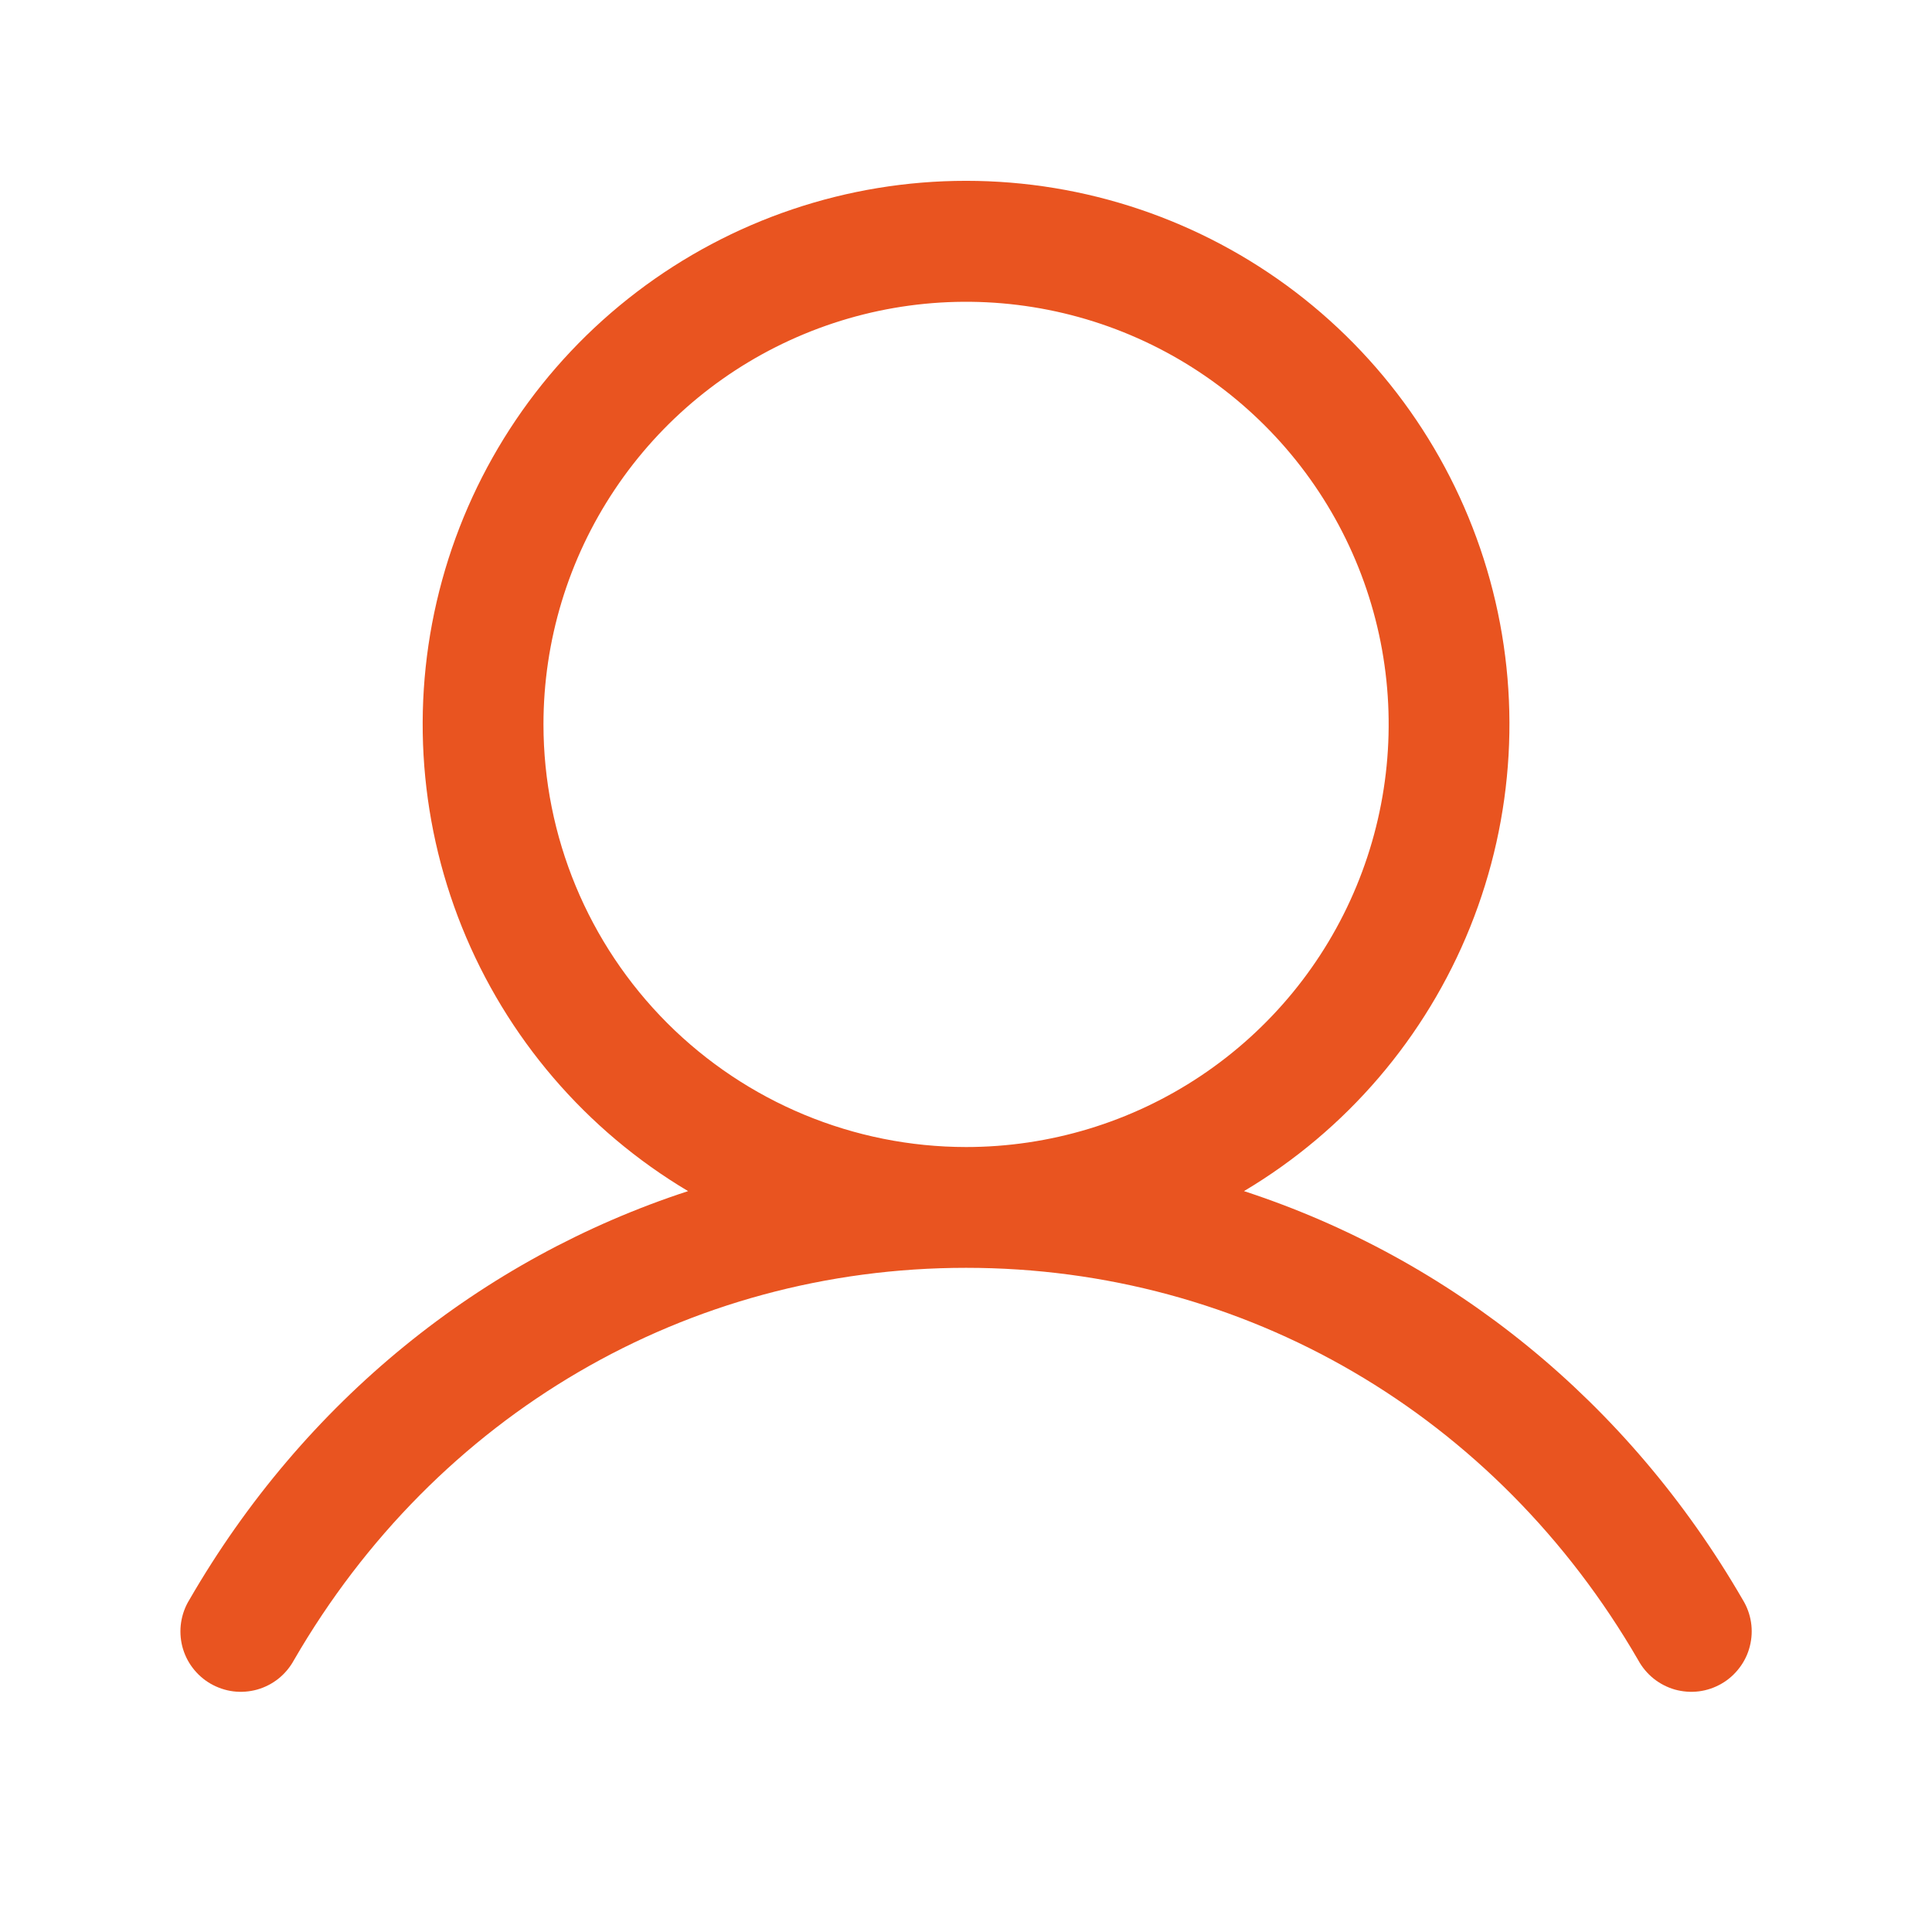 <svg width="27" height="27" viewBox="0 0 27 27" fill="none" xmlns="http://www.w3.org/2000/svg">
<path d="M24.356 22.358C22.749 19.581 20.274 17.59 17.385 16.646C18.814 15.796 19.924 14.499 20.545 12.957C21.166 11.414 21.264 9.71 20.823 8.107C20.381 6.503 19.426 5.089 18.104 4.081C16.781 3.073 15.164 2.527 13.501 2.527C11.838 2.527 10.221 3.073 8.898 4.081C7.575 5.089 6.62 6.503 6.179 8.107C5.738 9.71 5.835 11.414 6.456 12.957C7.077 14.499 8.187 15.796 9.616 16.646C6.728 17.589 4.252 19.58 2.646 22.358C2.587 22.454 2.548 22.561 2.531 22.673C2.514 22.784 2.52 22.898 2.547 23.007C2.575 23.116 2.624 23.219 2.692 23.308C2.76 23.398 2.846 23.474 2.943 23.53C3.041 23.586 3.149 23.623 3.26 23.637C3.372 23.651 3.486 23.642 3.594 23.612C3.703 23.581 3.804 23.529 3.892 23.459C3.98 23.388 4.053 23.301 4.107 23.202C6.094 19.768 9.606 17.718 13.501 17.718C17.396 17.718 20.908 19.768 22.895 23.202C22.949 23.301 23.022 23.388 23.11 23.459C23.198 23.529 23.299 23.581 23.407 23.612C23.516 23.642 23.629 23.651 23.741 23.637C23.853 23.623 23.961 23.586 24.058 23.53C24.156 23.474 24.241 23.398 24.309 23.308C24.377 23.219 24.427 23.116 24.454 23.007C24.482 22.898 24.488 22.784 24.471 22.673C24.454 22.561 24.415 22.454 24.356 22.358ZM7.595 10.124C7.595 8.956 7.941 7.814 8.59 6.843C9.239 5.871 10.161 5.114 11.241 4.667C12.32 4.22 13.507 4.103 14.653 4.331C15.799 4.559 16.851 5.122 17.677 5.948C18.503 6.774 19.066 7.826 19.294 8.972C19.521 10.117 19.404 11.305 18.957 12.384C18.511 13.463 17.753 14.386 16.782 15.035C15.811 15.684 14.669 16.03 13.501 16.03C11.935 16.029 10.434 15.406 9.326 14.299C8.219 13.191 7.596 11.69 7.595 10.124Z" fill="#E95420"/>
</svg>
